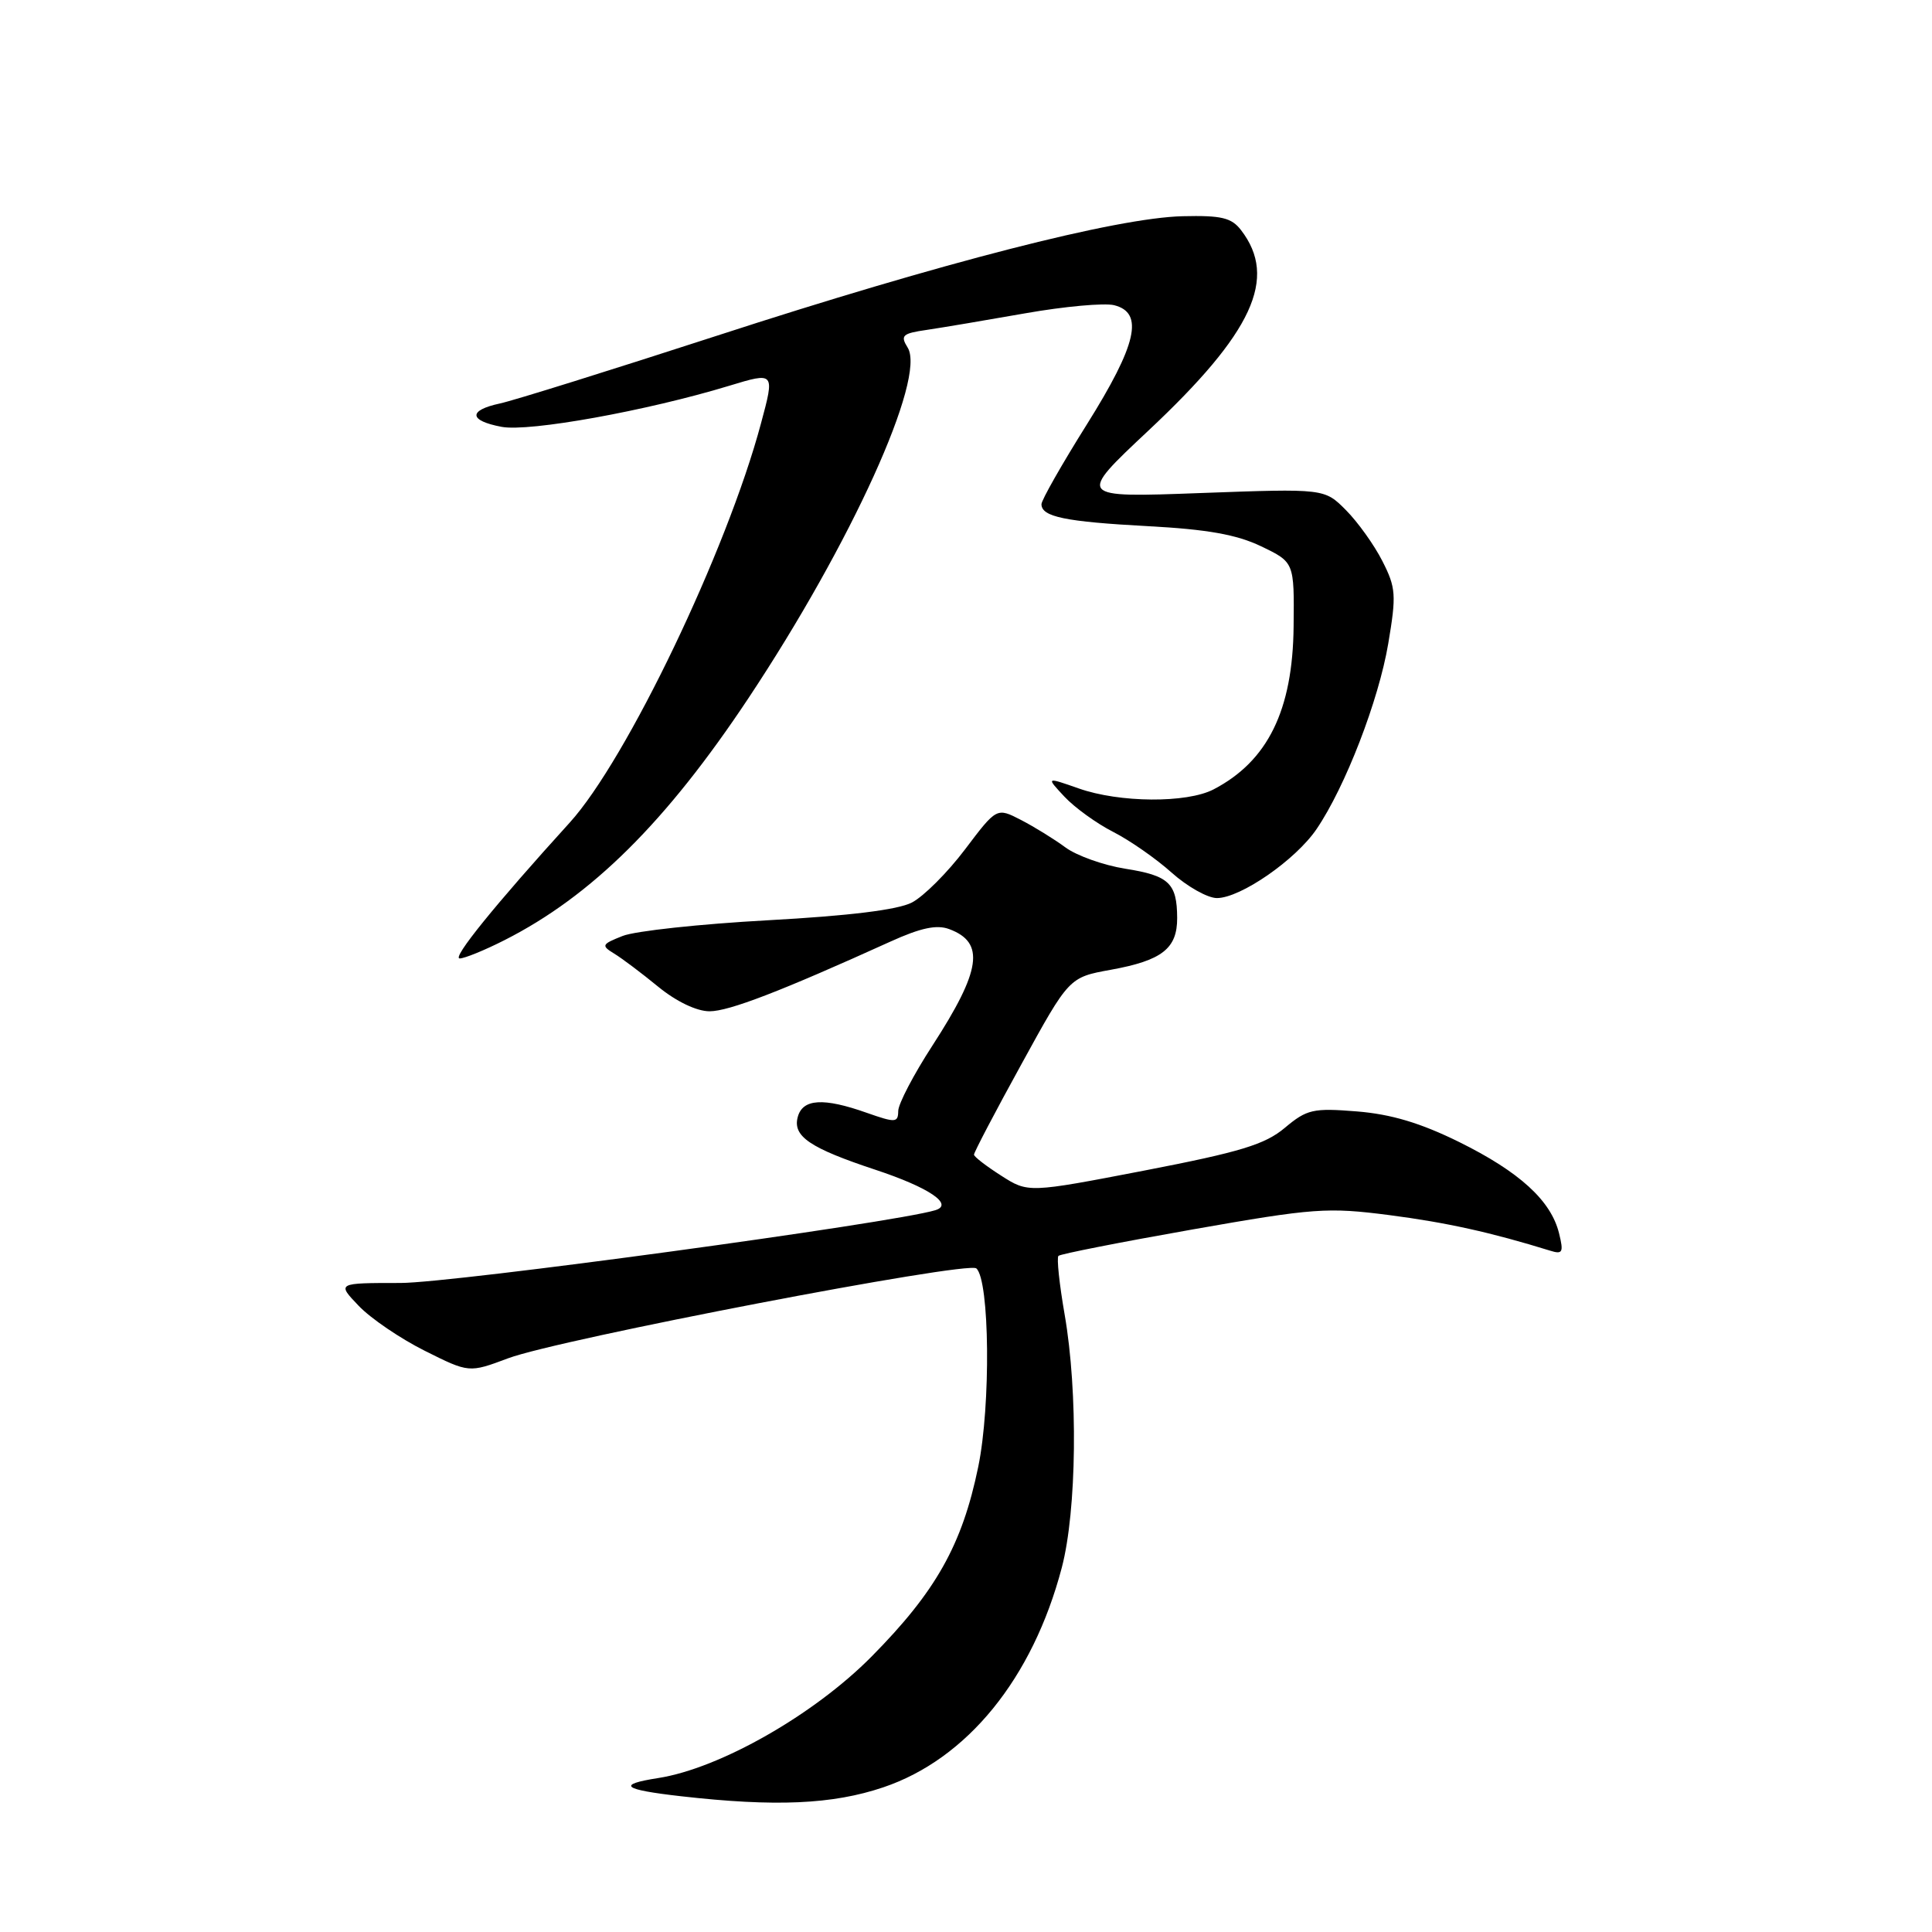 <?xml version="1.0" encoding="UTF-8" standalone="no"?>
<!DOCTYPE svg PUBLIC "-//W3C//DTD SVG 1.1//EN" "http://www.w3.org/Graphics/SVG/1.1/DTD/svg11.dtd" >
<svg xmlns="http://www.w3.org/2000/svg" xmlns:xlink="http://www.w3.org/1999/xlink" version="1.1" viewBox="0 0 256 256">
 <g >
 <path fill="currentColor"
d=" M 117.04 236.83 C 128.15 233.08 136.83 222.40 140.69 207.73 C 142.68 200.18 142.86 184.46 141.07 174.18 C 140.37 170.16 140.00 166.66 140.25 166.41 C 140.51 166.16 148.49 164.59 158.01 162.91 C 174.14 160.07 175.89 159.95 184.11 161.01 C 191.72 162.00 197.57 163.30 205.40 165.72 C 207.06 166.24 207.21 165.95 206.58 163.41 C 205.51 159.08 201.35 155.28 193.34 151.32 C 188.23 148.80 184.35 147.64 179.81 147.27 C 173.98 146.80 173.17 146.99 170.25 149.44 C 167.62 151.65 164.38 152.64 151.66 155.10 C 136.24 158.07 136.24 158.07 132.66 155.78 C 130.70 154.53 129.07 153.28 129.06 153.00 C 129.04 152.72 131.87 147.32 135.35 141.00 C 141.66 129.50 141.66 129.50 147.19 128.50 C 153.97 127.27 156.00 125.69 155.98 121.63 C 155.96 117.03 154.90 116.02 149.10 115.11 C 146.22 114.65 142.66 113.38 141.18 112.29 C 139.71 111.20 137.05 109.56 135.29 108.65 C 132.07 106.99 132.07 106.99 127.87 112.55 C 125.56 115.61 122.39 118.78 120.83 119.59 C 118.95 120.56 112.51 121.35 101.75 121.94 C 92.81 122.43 84.15 123.36 82.50 124.02 C 79.72 125.12 79.64 125.29 81.37 126.35 C 82.41 126.98 85.04 128.96 87.22 130.75 C 89.62 132.71 92.31 134.00 94.02 134.00 C 96.60 134.00 103.49 131.34 118.00 124.76 C 121.99 122.95 124.12 122.49 125.77 123.11 C 130.55 124.88 130.02 128.56 123.56 138.53 C 121.07 142.36 119.03 146.27 119.02 147.21 C 119.00 148.77 118.66 148.79 114.87 147.46 C 109.09 145.41 106.34 145.59 105.70 148.03 C 105.03 150.58 107.33 152.13 116.00 155.00 C 123.10 157.35 126.43 159.60 123.93 160.36 C 118.32 162.06 59.96 170.01 53.06 170.00 C 44.63 170.00 44.63 170.00 47.53 173.03 C 49.12 174.70 53.07 177.38 56.29 178.99 C 62.15 181.92 62.15 181.92 67.33 179.98 C 74.05 177.46 128.23 167.06 129.37 168.07 C 131.14 169.64 131.30 186.24 129.62 194.37 C 127.49 204.70 124.02 210.87 115.50 219.49 C 107.87 227.21 95.39 234.32 87.22 235.60 C 81.66 236.47 82.49 237.13 90.23 238.01 C 102.73 239.43 110.32 239.10 117.04 236.83 Z  M 66.84 124.58 C 78.39 118.73 88.27 108.93 99.18 92.50 C 112.79 72.01 122.76 50.05 120.27 46.06 C 119.27 44.45 119.56 44.18 122.82 43.71 C 124.84 43.41 130.72 42.42 135.88 41.51 C 141.04 40.60 146.33 40.12 147.63 40.44 C 151.62 41.44 150.65 45.65 144.00 56.26 C 140.70 61.52 138.00 66.27 138.00 66.81 C 138.00 68.48 141.13 69.13 152.11 69.72 C 159.96 70.14 163.86 70.83 167.11 72.39 C 171.50 74.50 171.50 74.50 171.41 83.00 C 171.30 94.11 167.99 100.86 160.80 104.60 C 157.25 106.44 148.34 106.38 142.93 104.47 C 138.60 102.95 138.60 102.95 141.05 105.57 C 142.40 107.01 145.30 109.11 147.50 110.23 C 149.70 111.35 153.19 113.78 155.25 115.63 C 157.32 117.48 160.02 119.00 161.25 119.00 C 164.38 118.99 171.68 113.94 174.45 109.86 C 178.26 104.26 182.68 92.81 183.95 85.28 C 185.04 78.83 184.97 77.87 183.17 74.34 C 182.09 72.21 179.92 69.18 178.35 67.60 C 175.50 64.73 175.50 64.73 159.10 65.33 C 142.70 65.94 142.70 65.94 152.20 57.03 C 166.01 44.07 169.34 36.86 164.45 30.50 C 163.18 28.84 161.84 28.53 156.71 28.65 C 147.93 28.86 124.78 34.80 95.04 44.47 C 80.99 49.03 68.04 53.08 66.25 53.46 C 62.01 54.37 62.11 55.74 66.47 56.56 C 70.12 57.25 85.73 54.43 96.58 51.13 C 102.67 49.28 102.67 49.28 100.83 56.12 C 96.32 72.97 83.02 100.71 75.49 109.00 C 65.58 119.91 59.84 127.00 60.91 127.00 C 61.55 127.00 64.22 125.91 66.84 124.58 Z "/>
</g>
</svg>